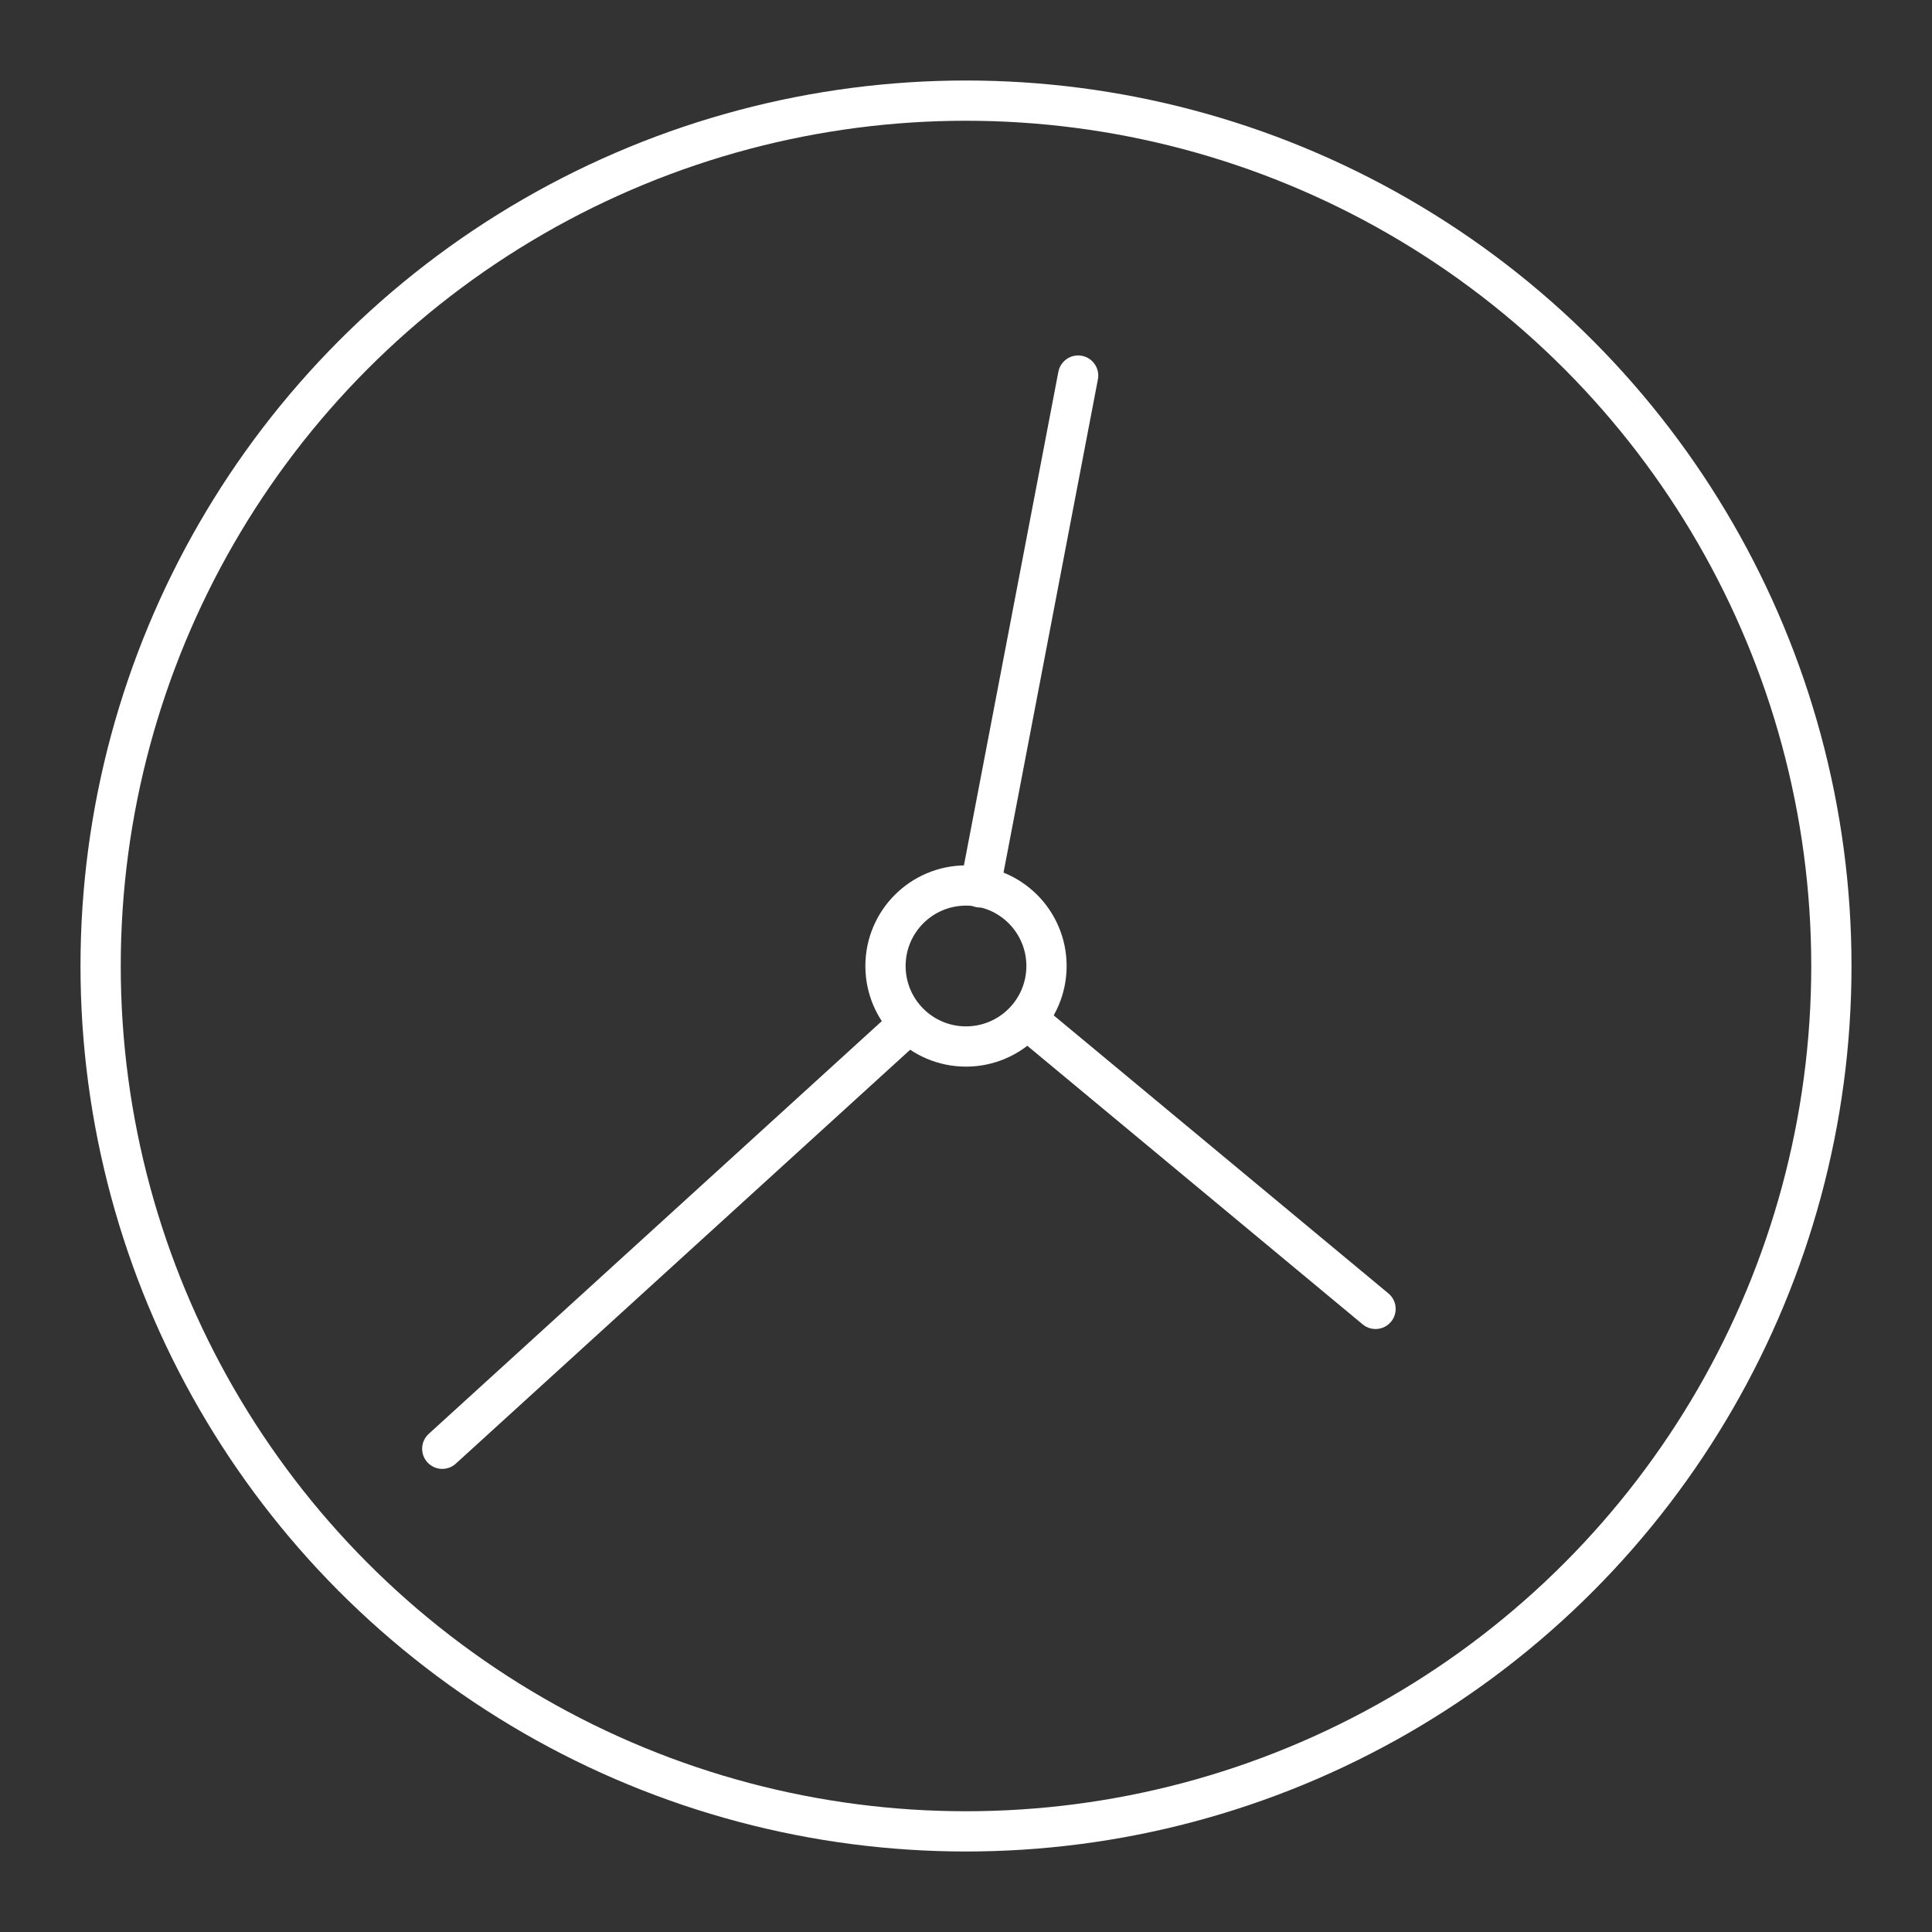 <?xml version="1.0" encoding="UTF-8" standalone="no"?>
<svg
   viewBox="0 0 48 48"
   version="1.1"
   id="svg16"
   xmlns="http://www.w3.org/2000/svg"
   xmlns:svg="http://www.w3.org/2000/svg">
  <rect x="0" y="0" width="48" height="48" fill="#333333" stroke="none"/>
  <defs
     id="defs4">
    <style
       id="style2">.a{fill:none;stroke:#fff;stroke-linecap:round;stroke-linejoin:round;}</style>
  </defs>
  <circle
     class="a"
     cx="24"
     cy="24"
     r="2"
     id="circle8" />
  <circle
     class="a"
     cx="24"
     cy="24"
     r="21.5"
     id="circle6" />
  <path
     class="a"
     d="m 25.534,25.341 8.641,7.178"
     id="path1540" />
  <path
     class="a"
     d="m 22.492,25.514 -11.504,10.48"
     id="path10" />
  <path
     class="a"
     d="M 24.353,22.047 26.786,9.331"
     id="path1542" />
</svg>

